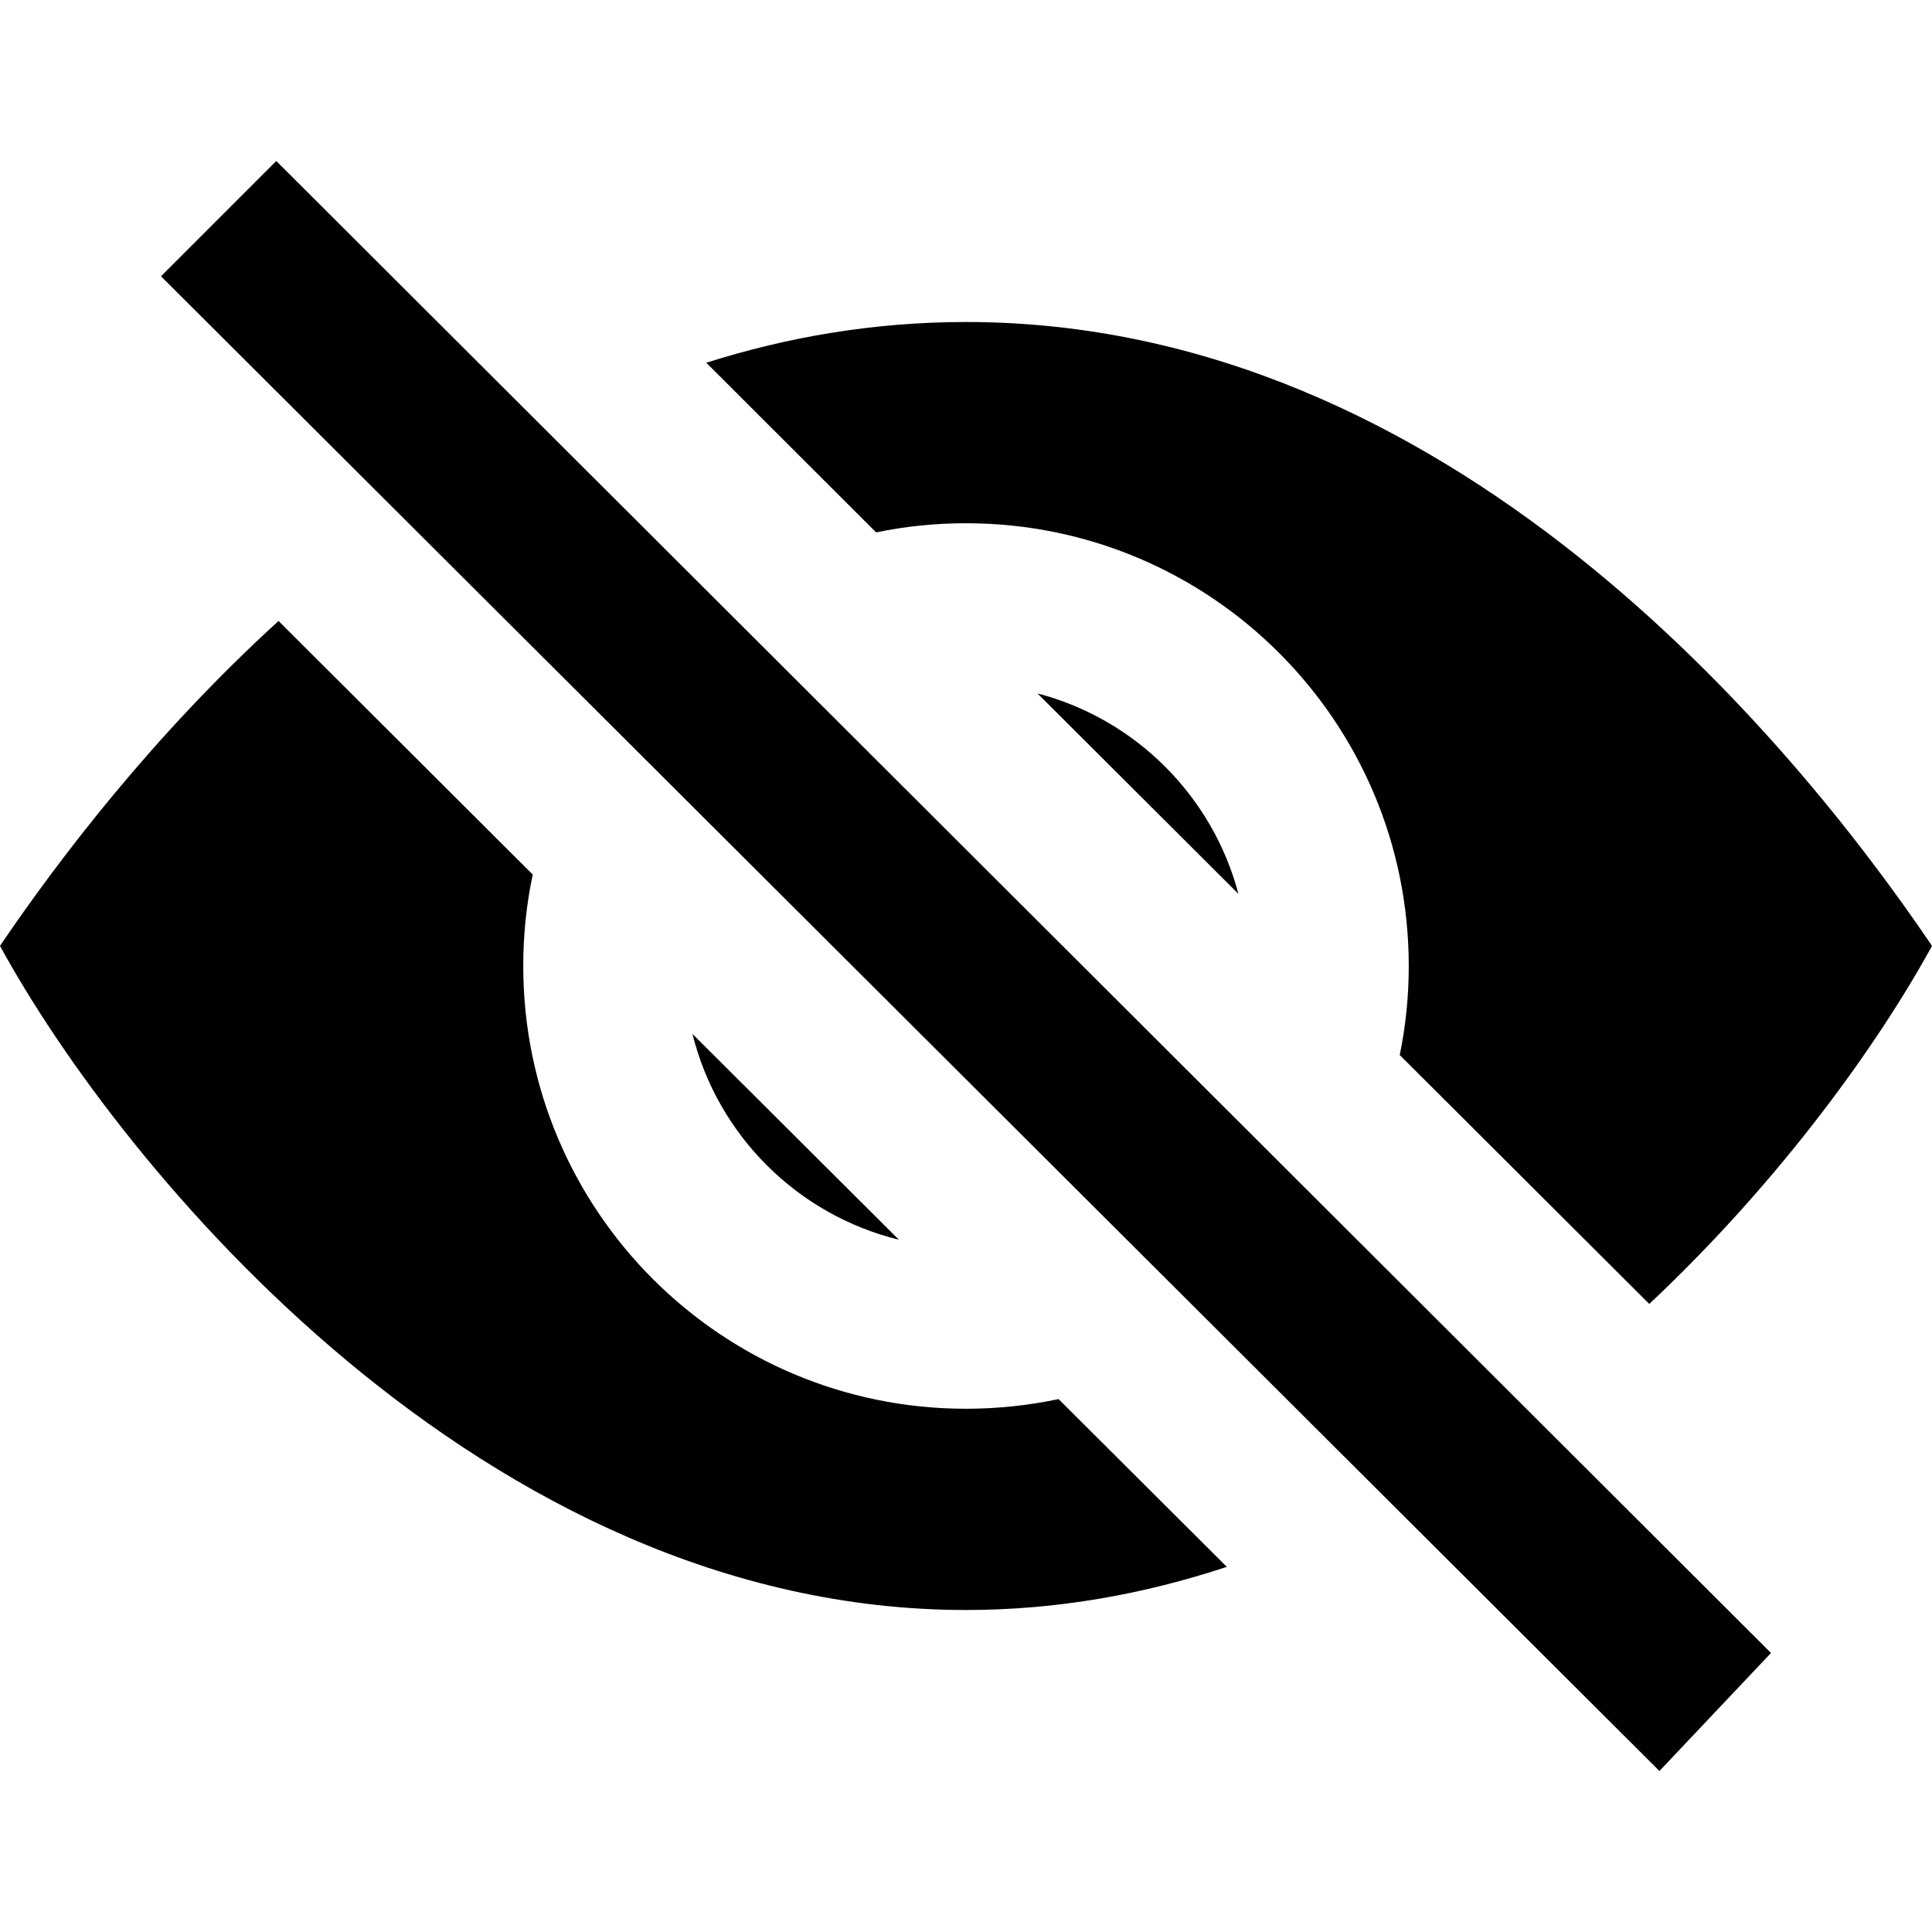 <svg width="12" height="12" viewBox="0 0 12 12" xmlns="http://www.w3.org/2000/svg" >
<path d="M1 1.716L10.307 11L11 10.267L1.716 1L1 1.716Z" />
<path d="M0 5.875C0.367 5.334 0.952 4.566 1.73 3.857L3.309 5.432C3.27 5.615 3.25 5.805 3.25 6C3.25 7.519 4.481 8.75 6 8.75C6.197 8.75 6.39 8.729 6.575 8.69L7.62 9.732C7.11 9.901 6.568 10 6 10C3 10 0.75 7.25 0 5.875Z" />
<path d="M5.583 7.7C4.953 7.546 4.457 7.051 4.301 6.422L5.583 7.7Z" />
<path d="M6.444 4.307L7.692 5.552C7.532 4.945 7.053 4.466 6.444 4.307Z" />
<path d="M8.75 6C8.75 6.189 8.731 6.374 8.694 6.553L10.244 8.099C11.07 7.323 11.675 6.47 12 5.875C11.125 4.583 9 2 6 2C5.43 2 4.891 2.093 4.387 2.253L5.442 3.307C5.622 3.269 5.809 3.25 6 3.25C7.519 3.25 8.75 4.481 8.75 6Z" />
</svg>

